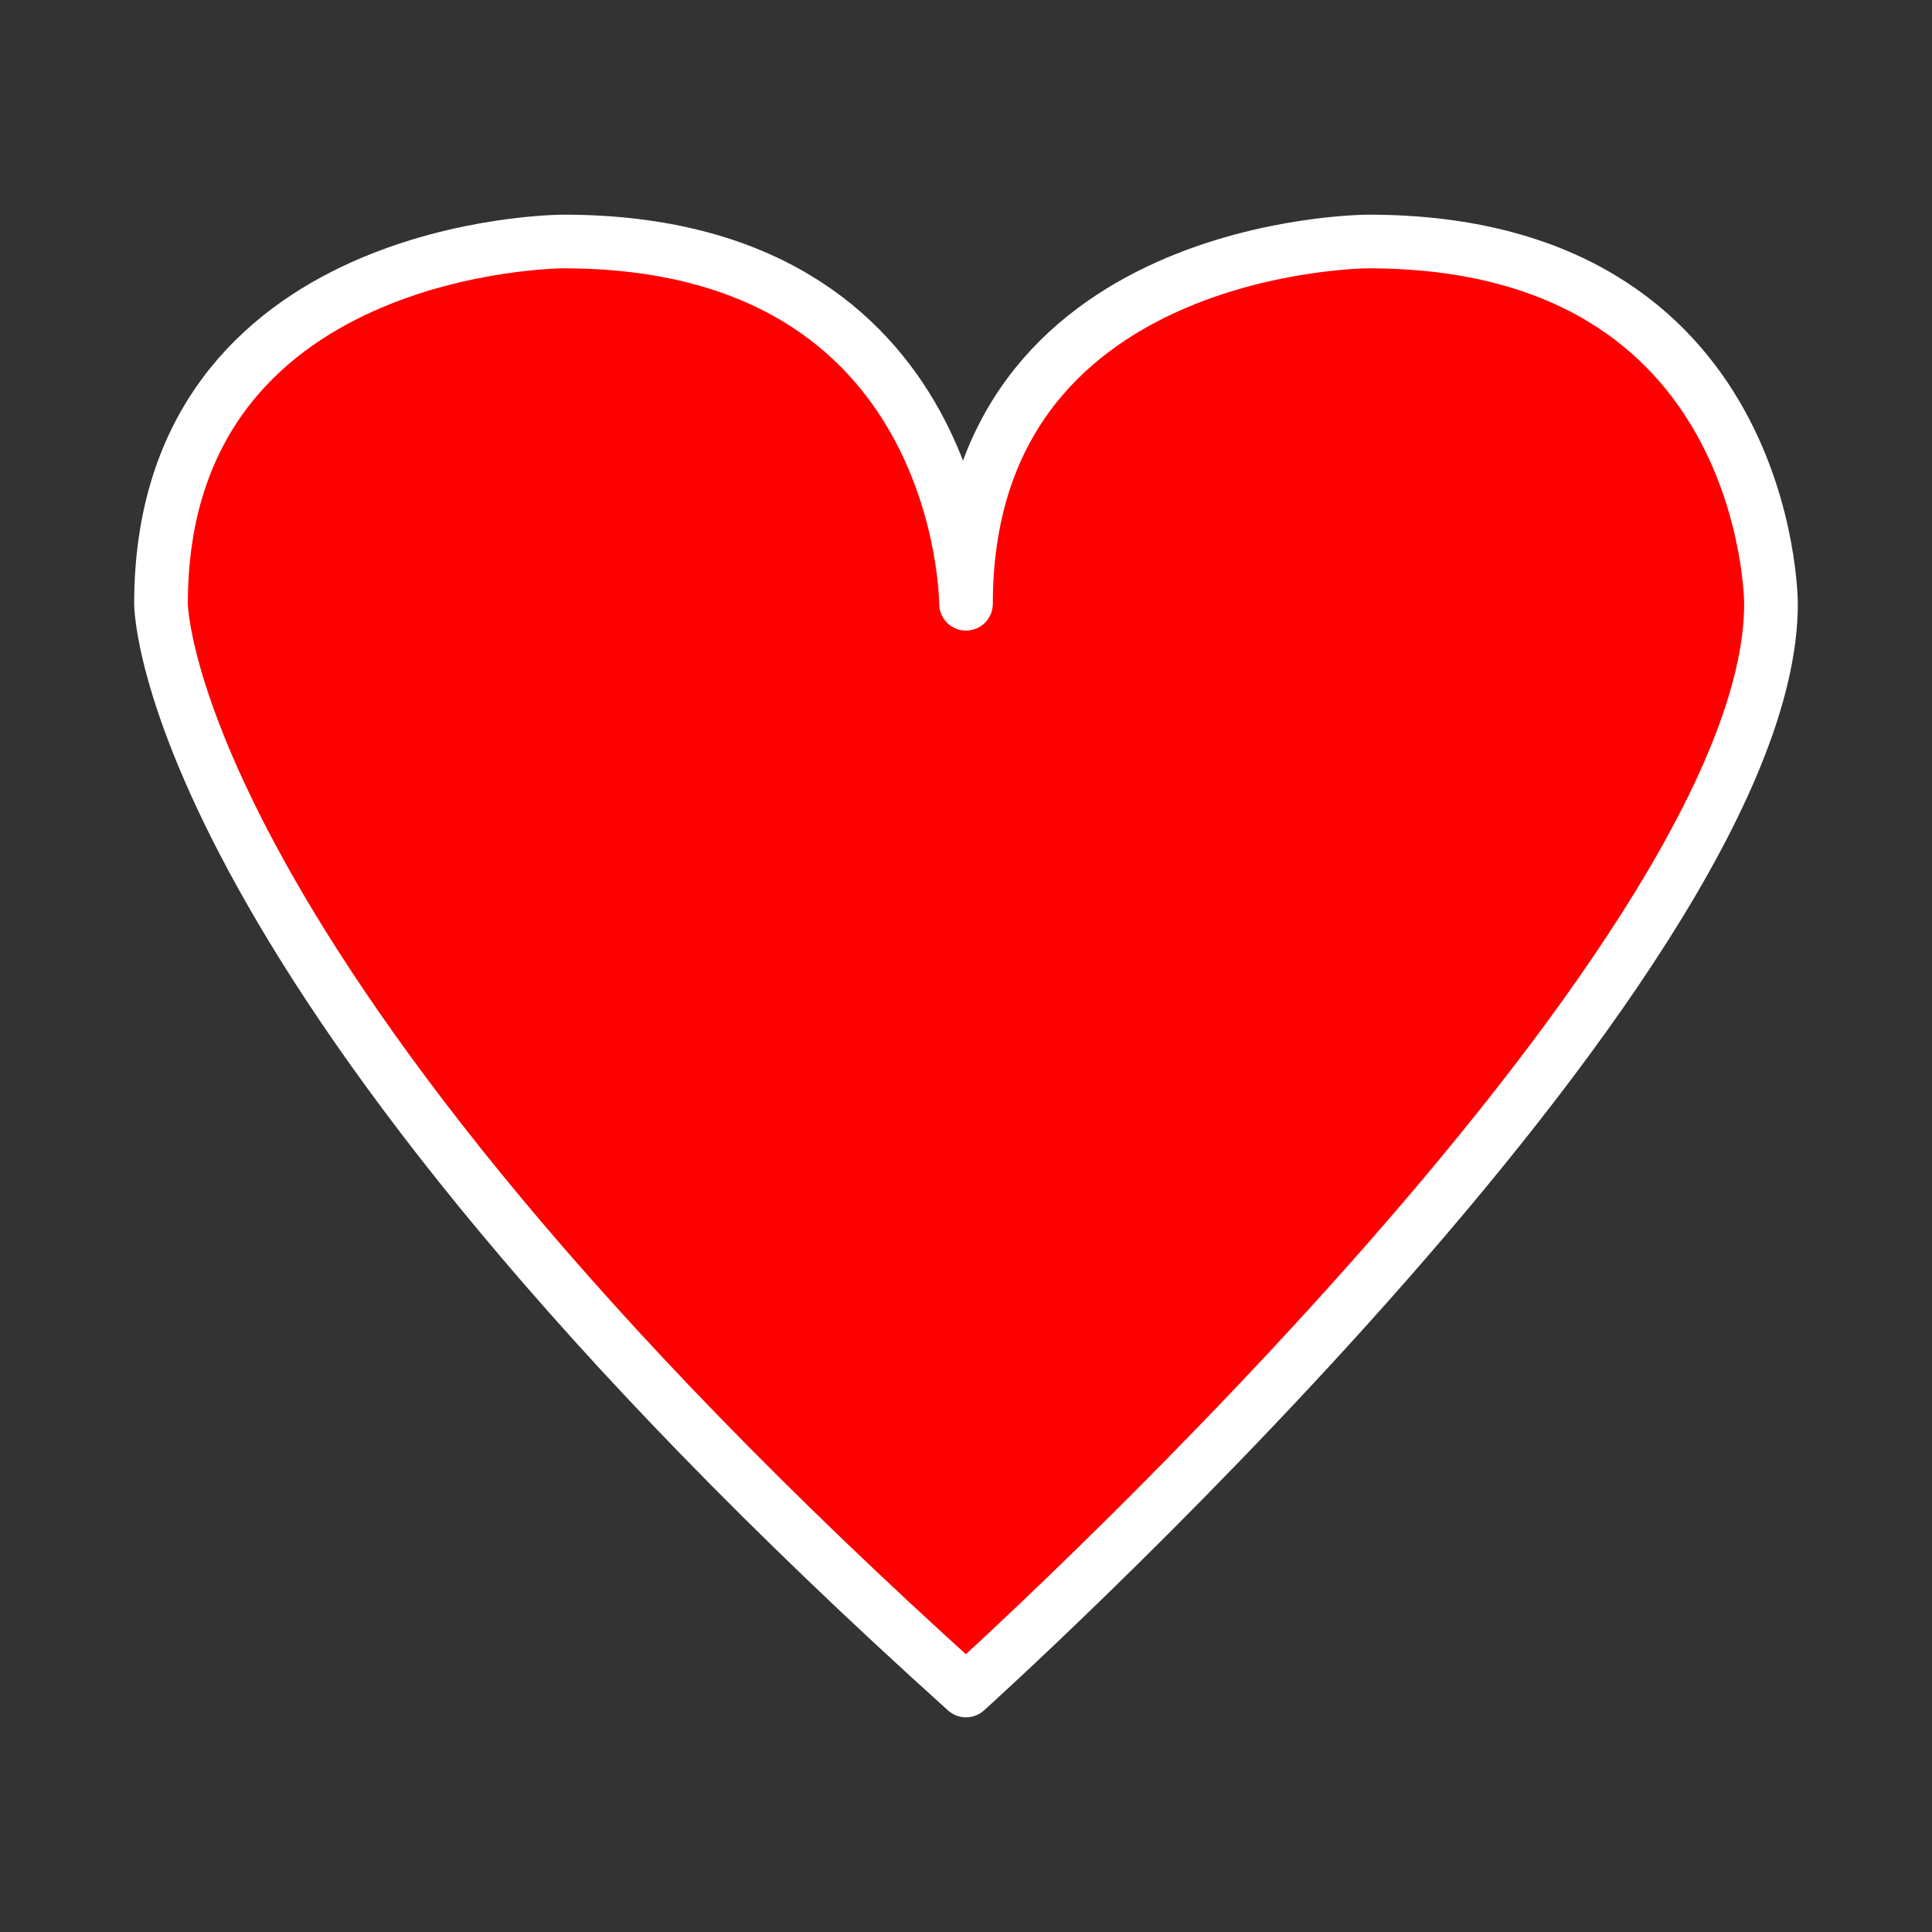 <?xml version="1.0" encoding="UTF-8" standalone="no"?>
<svg
   width="144"
   height="144"
   viewBox="0 0 144 144"
   version="1.1"
   id="svg5"
   xmlns="http://www.w3.org/2000/svg"
   xmlns:svg="http://www.w3.org/2000/svg">
  <rect x="0" y="0" width="144" height="144" fill="#333333" stroke="none"/>
  <defs
     id="defs2" />
  <path
     style="fill:#ff0000;fill-opacity:1;stroke:#ffffff;stroke-width:4;stroke-linecap:butt;stroke-linejoin:round;stroke-miterlimit:4;stroke-dasharray:none;stroke-opacity:1"
     d="m 42,18 c 30,0 30,27 30,27 0,-27 30,-27 30,-27 30,0 30,27 30,27 0,27 -60,81 -60,81 C 12,72 12,45 12,45 12,18 42,18 42,18 Z"
     id="path1131" />
</svg>

